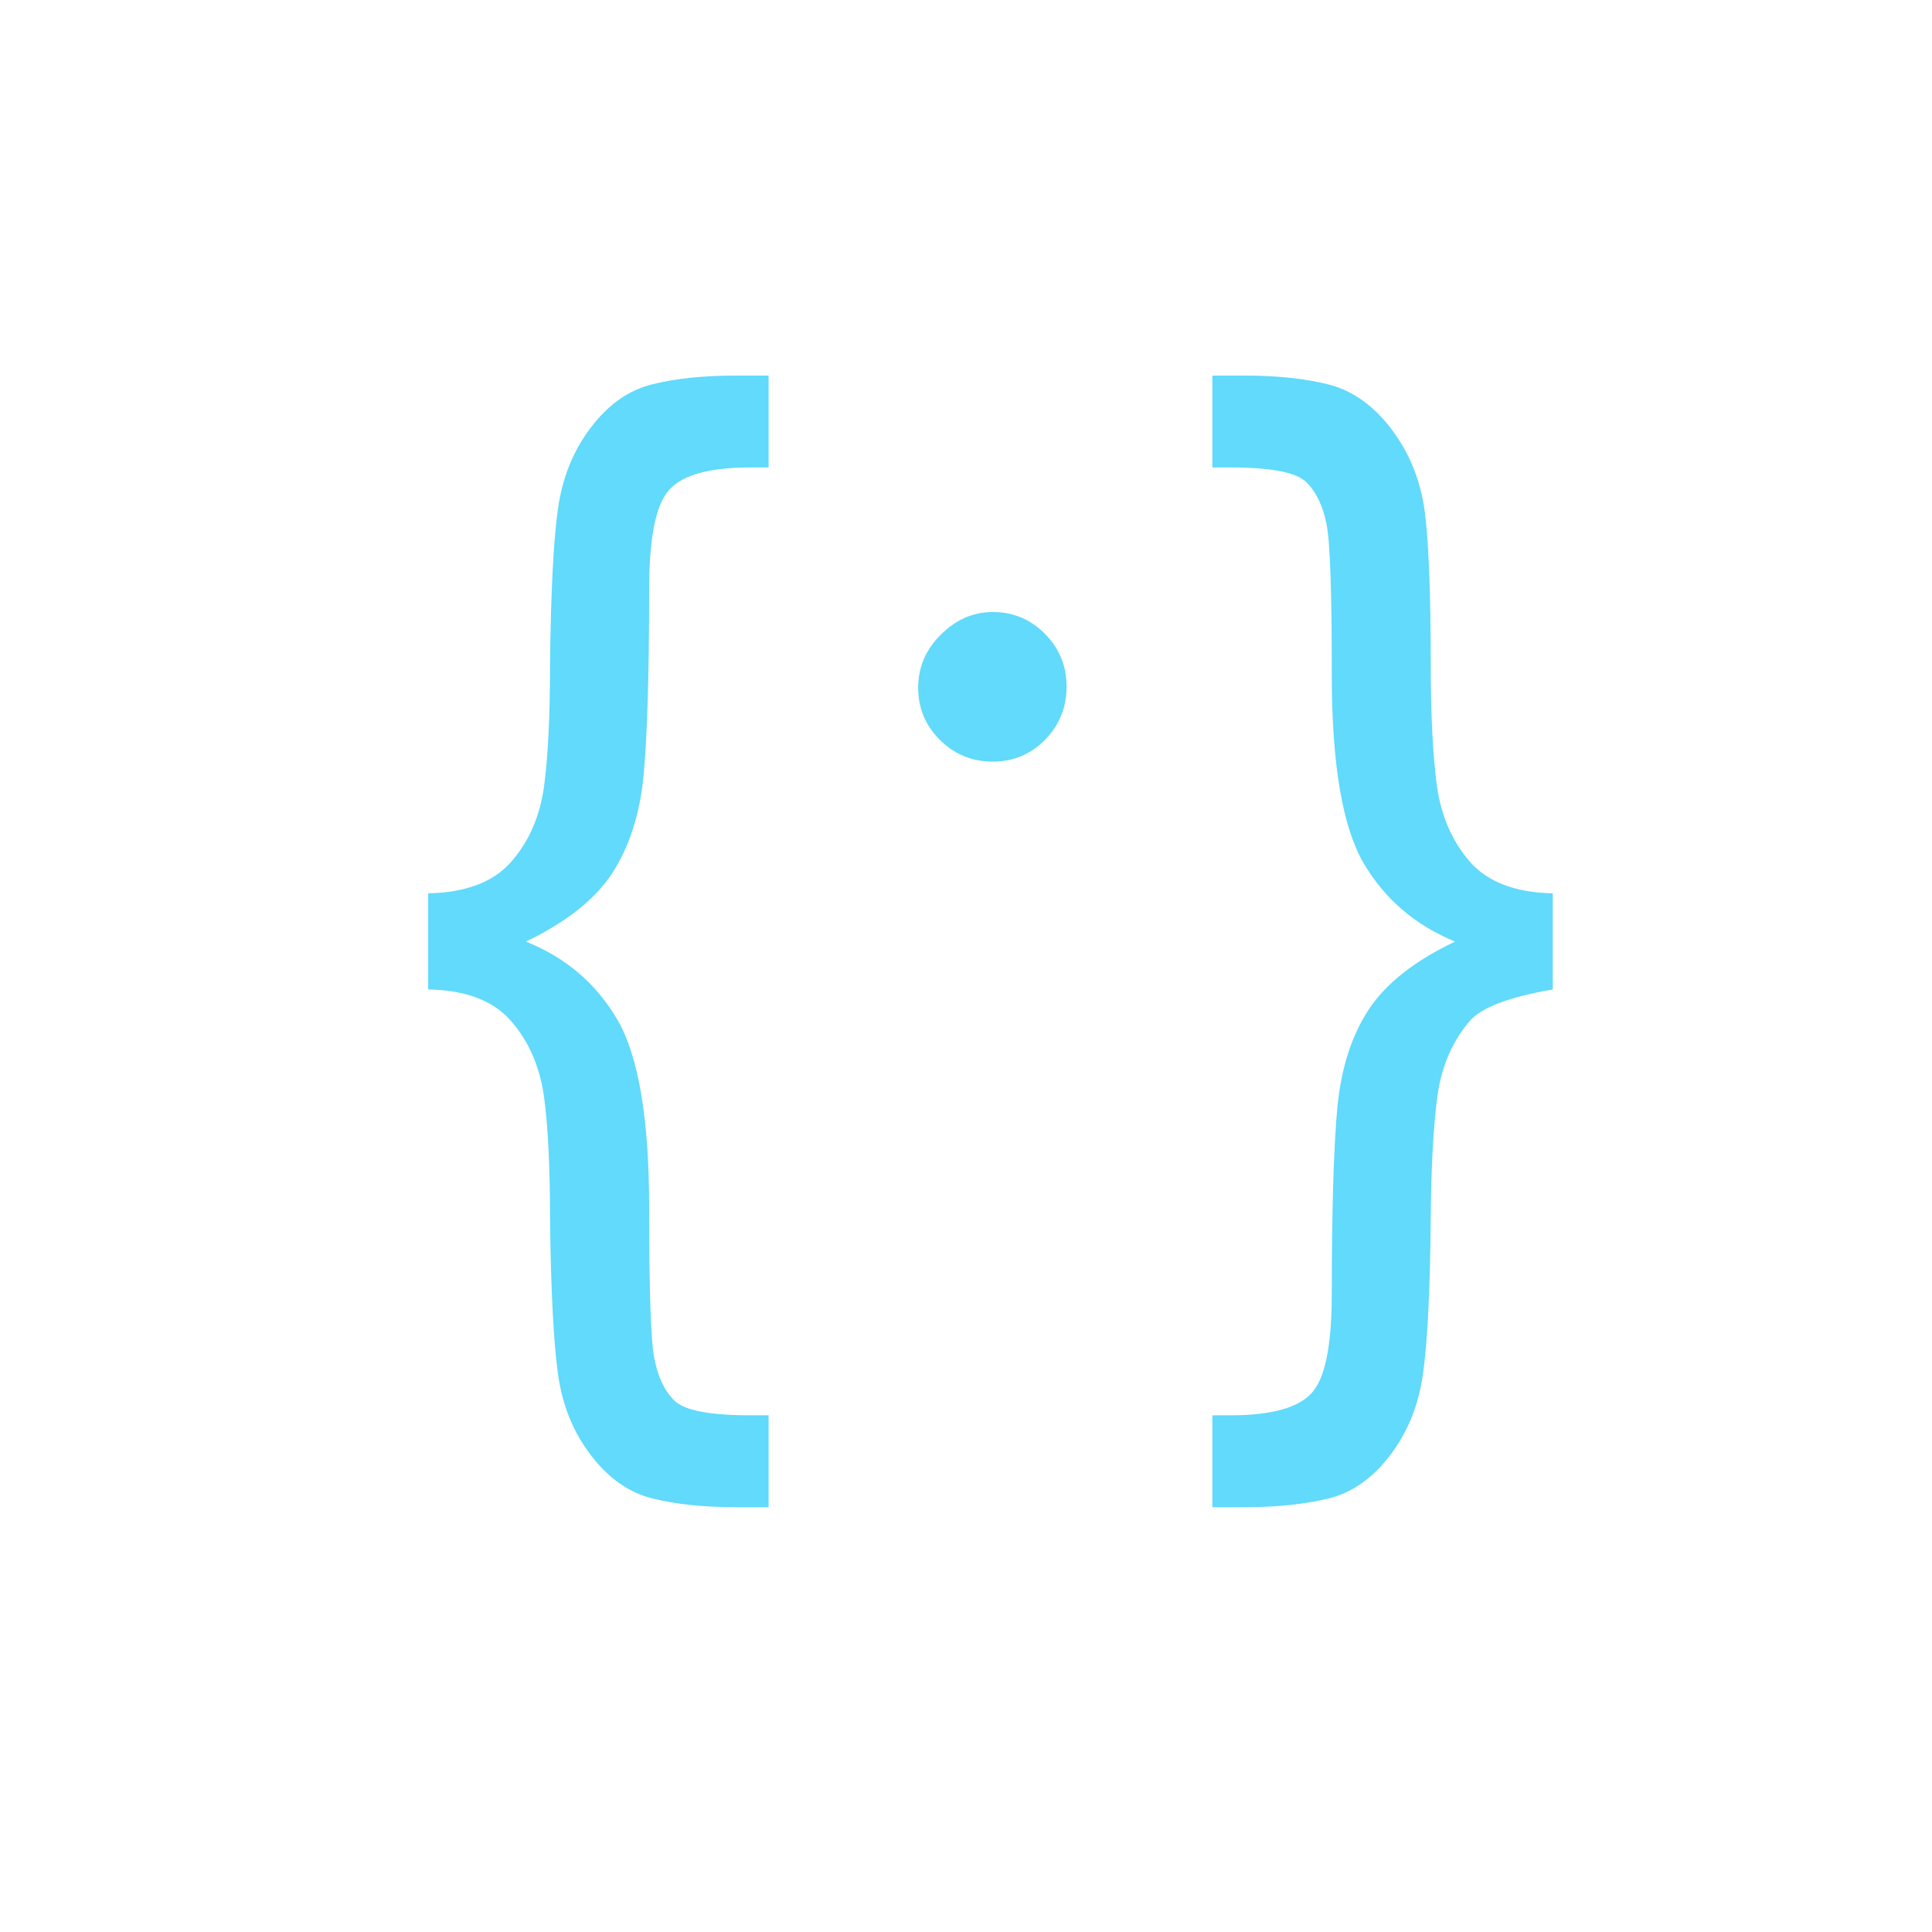 <?xml version="1.0" encoding="UTF-8" standalone="no"?>
<!DOCTYPE svg PUBLIC "-//W3C//DTD SVG 1.1//EN" "http://www.w3.org/Graphics/SVG/1.1/DTD/svg11.dtd">
<svg version="1.1" xmlns="http://www.w3.org/2000/svg" xmlns:xlink="http://www.w3.org/1999/xlink" preserveAspectRatio="xMidYMid meet" viewBox="0 0 640 640" width="640" height="640"><defs><path d="M216.31 496.42C208.51 494.55 201.72 489.82 195.93 482.3C190.06 474.77 186.33 465.78 184.87 455.39C183.4 444.93 182.47 427.68 182.2 403.43C182.2 386.52 181.54 373.13 180.21 363.27C178.81 353.34 175.21 345.02 169.35 338.29C163.49 331.5 154.3 327.97 141.84 327.77C141.84 324.58 141.84 299.11 141.84 295.93C154.3 295.66 163.49 292.2 169.35 285.47C175.21 278.81 178.81 270.48 180.21 260.63C181.54 250.7 182.2 237.31 182.2 220.4C182.47 196.35 183.34 179.17 184.8 168.77C186.2 158.45 189.8 149.46 195.59 141.8C201.39 134.07 208.18 129.28 215.97 127.34C223.77 125.35 233.09 124.41 243.88 124.41C244.6 124.41 248.17 124.41 254.61 124.41C254.61 127.45 254.61 151.81 254.61 154.85C251.01 154.85 249.01 154.85 248.61 154.85C235.16 154.85 226.23 157.25 221.77 162.18C217.24 167.04 215.04 178.03 215.04 195.22C215.04 223.73 214.38 244.37 213.18 257.1C211.91 269.82 208.45 280.54 202.85 289.2C197.19 297.86 187.67 305.45 174.21 311.91C187.53 317.24 197.59 325.9 204.58 337.89C211.51 349.88 215.04 370.6 215.04 400.1C215.04 427.35 215.57 444 216.77 450.06C217.97 456.19 220.17 460.85 223.5 464.05C226.83 467.24 235.16 468.84 248.61 468.84C249.01 468.84 251.01 468.84 254.61 468.84C254.61 471.88 254.61 496.24 254.61 499.28C248.17 499.28 244.6 499.28 243.88 499.28C233.23 499.28 224.03 498.35 216.31 496.42Z" id="dPgoTLB21"></path><path d="M216.31 496.42C208.51 494.55 201.72 489.82 195.93 482.3C190.06 474.77 186.33 465.78 184.87 455.39C183.4 444.93 182.47 427.68 182.2 403.43C182.2 386.52 181.54 373.13 180.21 363.27C178.81 353.34 175.21 345.02 169.35 338.29C163.49 331.5 154.3 327.97 141.84 327.77C141.84 324.58 141.84 299.11 141.84 295.93C154.3 295.66 163.49 292.2 169.35 285.47C175.21 278.81 178.81 270.48 180.21 260.63C181.54 250.7 182.2 237.31 182.2 220.4C182.47 196.35 183.34 179.17 184.8 168.77C186.2 158.45 189.8 149.46 195.59 141.8C201.39 134.07 208.18 129.28 215.97 127.34C223.77 125.35 233.09 124.41 243.88 124.41C244.6 124.41 248.17 124.41 254.61 124.41C254.61 127.45 254.61 151.81 254.61 154.85C251.01 154.85 249.01 154.85 248.61 154.85C235.16 154.85 226.23 157.25 221.77 162.18C217.24 167.04 215.04 178.03 215.04 195.22C215.04 223.73 214.38 244.37 213.18 257.1C211.91 269.82 208.45 280.54 202.85 289.2C197.19 297.86 187.67 305.45 174.21 311.91C187.53 317.24 197.59 325.9 204.58 337.89C211.51 349.88 215.04 370.6 215.04 400.1C215.04 427.35 215.57 444 216.77 450.06C217.97 456.19 220.17 460.85 223.5 464.05C226.83 467.24 235.16 468.84 248.61 468.84C249.01 468.84 251.01 468.84 254.61 468.84C254.61 471.88 254.61 496.24 254.61 499.28C248.17 499.28 244.6 499.28 243.88 499.28C233.23 499.28 224.03 498.35 216.31 496.42Z" id="dd3PakLCc"></path><path d="M476.21 362.74C474.88 372.46 474.08 386.05 473.95 403.43C473.75 427.41 472.88 444.53 471.41 454.86C470.02 465.18 466.42 474.24 460.62 481.9C454.83 489.56 448.04 494.42 440.24 496.35C432.38 498.28 423.12 499.28 412.33 499.28C411.62 499.28 408.04 499.28 401.61 499.28C401.61 496.24 401.61 471.88 401.61 468.84C405.21 468.84 407.2 468.84 407.6 468.84C421.06 468.84 429.98 466.38 434.45 461.52C438.98 456.65 441.17 445.66 441.17 428.61C441.17 400.04 441.84 379.32 443.04 366.6C444.31 353.81 447.7 343.15 453.36 334.49C459.03 325.84 468.55 318.31 482.01 311.91C468.68 306.45 458.63 297.73 451.63 285.8C444.71 273.82 441.17 253.03 441.17 223.53C441.17 196.35 440.64 179.7 439.44 173.7C438.24 167.64 436.05 162.98 432.72 159.72C429.39 156.45 421.06 154.85 407.6 154.85C407.2 154.85 405.21 154.85 401.61 154.85C401.61 151.81 401.61 127.45 401.61 124.41C408.04 124.41 411.62 124.41 412.33 124.41C423.12 124.41 432.45 125.41 440.31 127.41C448.17 129.48 455.1 134.41 461.02 142.26C466.95 150.12 470.55 159.12 471.95 169.31C473.28 179.43 473.95 196.48 473.95 220.4C473.95 237.18 474.68 250.5 476.01 260.43C477.41 270.28 481.01 278.61 486.87 285.4C492.73 292.13 501.85 295.66 514.38 295.93C514.38 298.05 514.38 308.66 514.38 327.77C499.95 330.25 490.8 333.72 486.93 338.16C481.14 344.89 477.61 353.08 476.21 362.74Z" id="d2BHCdBFjX"></path><path d="M476.21 362.74C474.88 372.46 474.08 386.05 473.95 403.43C473.75 427.41 472.88 444.53 471.41 454.86C470.02 465.18 466.42 474.24 460.62 481.9C454.83 489.56 448.04 494.42 440.24 496.35C432.38 498.28 423.12 499.28 412.33 499.28C411.62 499.28 408.04 499.28 401.61 499.28C401.61 496.24 401.61 471.88 401.61 468.84C405.21 468.84 407.2 468.84 407.6 468.84C421.06 468.84 429.98 466.38 434.45 461.52C438.98 456.65 441.17 445.66 441.17 428.61C441.17 400.04 441.84 379.32 443.04 366.6C444.31 353.81 447.7 343.15 453.36 334.49C459.03 325.84 468.55 318.31 482.01 311.91C468.68 306.45 458.63 297.73 451.63 285.8C444.71 273.82 441.17 253.03 441.17 223.53C441.17 196.35 440.64 179.7 439.44 173.7C438.24 167.64 436.05 162.98 432.72 159.72C429.39 156.45 421.06 154.85 407.6 154.85C407.2 154.85 405.21 154.85 401.61 154.85C401.61 151.81 401.61 127.45 401.61 124.41C408.04 124.41 411.62 124.41 412.33 124.41C423.12 124.41 432.45 125.41 440.31 127.41C448.17 129.48 455.1 134.41 461.02 142.26C466.95 150.12 470.55 159.12 471.95 169.31C473.28 179.43 473.95 196.48 473.95 220.4C473.95 237.18 474.68 250.5 476.01 260.43C477.41 270.28 481.01 278.61 486.87 285.4C492.73 292.13 501.85 295.66 514.38 295.93C514.38 298.05 514.38 308.66 514.38 327.77C499.95 330.25 490.8 333.72 486.93 338.16C481.14 344.89 477.61 353.08 476.21 362.74Z" id="d13wzMdDZo"></path><path d="M330.8 202.81L331.43 202.86L332.06 202.93L332.68 203.01L333.29 203.11L333.9 203.22L334.5 203.35L335.09 203.5L335.68 203.65L336.26 203.83L336.84 204.01L337.41 204.22L337.98 204.44L338.54 204.67L339.09 204.92L339.64 205.18L340.18 205.46L340.71 205.76L341.24 206.07L341.76 206.39L342.28 206.73L342.79 207.09L343.3 207.46L343.79 207.84L344.29 208.25L344.77 208.66L345.25 209.09L345.73 209.54L346.19 210L346.64 210.47L347.08 210.95L347.5 211.43L347.91 211.91L348.3 212.41L348.68 212.91L349.04 213.41L349.39 213.93L349.72 214.45L350.04 214.97L350.34 215.5L350.63 216.04L350.91 216.59L351.17 217.14L351.41 217.69L351.64 218.25L351.86 218.82L352.06 219.4L352.25 219.98L352.42 220.56L352.57 221.16L352.71 221.75L352.84 222.36L352.95 222.97L353.05 223.58L353.13 224.2L353.2 224.83L353.25 225.46L353.29 226.1L353.31 226.74L353.32 227.39L353.31 228.06L353.29 228.72L353.25 229.37L353.2 230.02L353.13 230.66L353.05 231.3L352.95 231.93L352.84 232.55L352.71 233.17L352.57 233.78L352.42 234.38L352.25 234.98L352.06 235.57L351.86 236.15L351.64 236.73L351.41 237.3L351.17 237.86L350.91 238.42L350.63 238.97L350.34 239.51L350.04 240.05L349.72 240.58L349.39 241.1L349.04 241.62L348.68 242.13L348.3 242.63L347.91 243.13L347.5 243.62L347.08 244.1L346.64 244.57L346.19 245.04L345.73 245.5L345.25 245.95L344.77 246.38L344.29 246.8L343.79 247.2L343.3 247.59L342.79 247.96L342.28 248.31L341.76 248.65L341.24 248.98L340.71 249.29L340.18 249.58L339.64 249.86L339.09 250.13L338.54 250.38L337.98 250.61L337.41 250.83L336.84 251.03L336.26 251.22L335.68 251.39L335.09 251.55L334.5 251.69L333.9 251.82L333.29 251.93L332.68 252.03L332.06 252.11L331.43 252.18L330.8 252.23L330.16 252.27L329.52 252.29L328.87 252.3L328.22 252.29L327.57 252.27L326.93 252.23L326.29 252.18L325.66 252.11L325.04 252.03L324.42 251.93L323.8 251.82L323.2 251.7L322.59 251.55L322 251.4L321.41 251.23L320.83 251.04L320.25 250.84L319.68 250.62L319.12 250.39L318.56 250.15L318.01 249.89L317.46 249.61L316.92 249.32L316.39 249.02L315.87 248.7L315.35 248.37L314.83 248.02L314.33 247.66L313.83 247.28L313.33 246.89L312.85 246.48L312.36 246.06L311.89 245.62L311.42 245.17L310.96 244.71L310.51 244.23L310.08 243.75L309.66 243.27L309.26 242.78L308.88 242.28L308.51 241.77L308.15 241.26L307.81 240.74L307.48 240.22L307.17 239.69L306.88 239.16L306.6 238.61L306.34 238.06L306.09 237.51L305.85 236.95L305.64 236.38L305.43 235.81L305.24 235.23L305.07 234.64L304.91 234.05L304.77 233.45L304.64 232.85L304.53 232.24L304.43 231.62L304.35 231L304.28 230.37L304.23 229.73L304.19 229.09L304.17 228.44L304.16 227.79L304.17 227.13L304.19 226.49L304.23 225.84L304.29 225.21L304.36 224.57L304.45 223.95L304.55 223.33L304.67 222.72L304.8 222.11L304.95 221.51L305.12 220.91L305.3 220.32L305.49 219.73L305.71 219.15L305.93 218.58L306.18 218.01L306.44 217.45L306.71 216.9L307 216.35L307.31 215.8L307.63 215.27L307.96 214.73L308.32 214.21L308.68 213.69L309.07 213.17L309.46 212.66L309.88 212.16L310.31 211.66L310.75 211.17L311.21 210.68L311.69 210.2L312.18 209.73L312.68 209.27L313.18 208.83L313.68 208.4L314.19 207.98L314.7 207.59L315.21 207.21L315.73 206.84L316.25 206.49L316.78 206.16L317.31 205.84L317.85 205.54L318.39 205.25L318.93 204.98L319.48 204.72L320.03 204.48L320.59 204.26L321.15 204.05L321.72 203.86L322.29 203.68L322.86 203.52L323.44 203.37L324.03 203.24L324.62 203.12L325.21 203.02L325.81 202.94L326.41 202.87L327.02 202.81L327.63 202.78L328.25 202.75L328.87 202.74L329.52 202.75L330.16 202.77L330.8 202.81Z" id="d9cmAA2rI"></path><path d="M330.8 202.81L331.43 202.86L332.06 202.93L332.68 203.01L333.29 203.11L333.9 203.22L334.5 203.35L335.09 203.5L335.68 203.65L336.26 203.83L336.84 204.01L337.41 204.22L337.98 204.44L338.54 204.67L339.09 204.92L339.64 205.18L340.18 205.46L340.71 205.76L341.24 206.07L341.76 206.39L342.28 206.73L342.79 207.09L343.3 207.46L343.79 207.84L344.29 208.25L344.77 208.66L345.25 209.09L345.73 209.54L346.19 210L346.64 210.47L347.08 210.95L347.5 211.43L347.91 211.91L348.3 212.41L348.68 212.91L349.04 213.41L349.39 213.93L349.72 214.45L350.04 214.97L350.34 215.5L350.63 216.04L350.91 216.59L351.17 217.14L351.41 217.69L351.64 218.25L351.86 218.82L352.06 219.4L352.25 219.98L352.42 220.56L352.57 221.16L352.71 221.75L352.84 222.36L352.95 222.97L353.05 223.58L353.13 224.2L353.2 224.83L353.25 225.46L353.29 226.1L353.31 226.74L353.32 227.39L353.31 228.06L353.29 228.72L353.25 229.37L353.2 230.02L353.13 230.66L353.05 231.3L352.95 231.93L352.84 232.55L352.71 233.17L352.57 233.78L352.42 234.38L352.25 234.98L352.06 235.57L351.86 236.15L351.64 236.73L351.41 237.3L351.17 237.86L350.91 238.42L350.63 238.97L350.34 239.51L350.04 240.05L349.72 240.58L349.39 241.1L349.04 241.62L348.68 242.13L348.3 242.63L347.91 243.13L347.5 243.62L347.08 244.1L346.64 244.57L346.19 245.04L345.73 245.5L345.25 245.95L344.77 246.38L344.29 246.8L343.79 247.2L343.3 247.59L342.79 247.96L342.28 248.31L341.76 248.65L341.24 248.98L340.71 249.29L340.18 249.58L339.64 249.86L339.09 250.13L338.54 250.38L337.98 250.61L337.41 250.83L336.84 251.03L336.26 251.22L335.68 251.39L335.09 251.55L334.5 251.69L333.9 251.82L333.29 251.93L332.68 252.03L332.06 252.11L331.43 252.18L330.8 252.23L330.16 252.27L329.52 252.29L328.87 252.3L328.22 252.29L327.57 252.27L326.93 252.23L326.29 252.18L325.66 252.11L325.04 252.03L324.42 251.93L323.8 251.82L323.2 251.7L322.59 251.55L322 251.4L321.41 251.23L320.83 251.04L320.25 250.84L319.68 250.62L319.12 250.39L318.56 250.15L318.01 249.89L317.46 249.61L316.92 249.32L316.39 249.02L315.87 248.7L315.35 248.37L314.83 248.02L314.33 247.66L313.83 247.28L313.33 246.89L312.85 246.48L312.36 246.06L311.89 245.62L311.42 245.17L310.96 244.71L310.51 244.23L310.08 243.75L309.66 243.27L309.26 242.78L308.88 242.28L308.51 241.77L308.15 241.26L307.81 240.74L307.48 240.22L307.17 239.69L306.88 239.16L306.6 238.61L306.34 238.06L306.09 237.51L305.85 236.95L305.64 236.38L305.43 235.81L305.24 235.23L305.07 234.64L304.91 234.05L304.77 233.45L304.64 232.85L304.53 232.24L304.43 231.62L304.35 231L304.28 230.37L304.23 229.73L304.19 229.09L304.17 228.44L304.16 227.79L304.17 227.13L304.19 226.49L304.23 225.84L304.29 225.21L304.36 224.57L304.45 223.95L304.55 223.33L304.67 222.72L304.8 222.11L304.95 221.51L305.12 220.91L305.3 220.32L305.49 219.73L305.71 219.15L305.93 218.58L306.18 218.01L306.44 217.45L306.71 216.9L307 216.35L307.31 215.8L307.63 215.27L307.96 214.73L308.32 214.21L308.68 213.69L309.07 213.17L309.46 212.66L309.88 212.16L310.31 211.66L310.75 211.17L311.21 210.68L311.69 210.2L312.18 209.73L312.68 209.27L313.18 208.83L313.68 208.4L314.19 207.98L314.7 207.59L315.21 207.21L315.73 206.84L316.25 206.49L316.78 206.16L317.31 205.84L317.85 205.54L318.39 205.25L318.93 204.98L319.48 204.72L320.03 204.48L320.59 204.26L321.15 204.05L321.72 203.86L322.29 203.68L322.86 203.52L323.44 203.37L324.03 203.24L324.62 203.12L325.21 203.02L325.81 202.94L326.41 202.87L327.02 202.81L327.63 202.78L328.25 202.75L328.87 202.74L329.52 202.75L330.16 202.77L330.8 202.81Z" id="f1tGKY3jxi"></path><path d="M396.67 -710L396.67 -710L390 -710L396.67 -710Z" id="b6dQklSlz"></path></defs><g><g><g><use xlink:href="#dPgoTLB21" opacity="1" fill="#000000" fill-opacity="0"></use><g><use xlink:href="#dPgoTLB21" opacity="1" fill-opacity="0" stroke="#000000" stroke-width="1" stroke-opacity="0"></use></g></g><g><use xlink:href="#dd3PakLCc" opacity="1" fill="#61dafb" fill-opacity="1"></use><g><use xlink:href="#dd3PakLCc" opacity="1" fill-opacity="0" stroke="#000000" stroke-width="1" stroke-opacity="0"></use></g></g><g><use xlink:href="#d2BHCdBFjX" opacity="1" fill="#61dafb" fill-opacity="1"></use><g><use xlink:href="#d2BHCdBFjX" opacity="1" fill-opacity="0" stroke="#000000" stroke-width="1" stroke-opacity="0"></use></g></g><g><use xlink:href="#d13wzMdDZo" opacity="1" fill="#000000" fill-opacity="0"></use><g><use xlink:href="#d13wzMdDZo" opacity="1" fill-opacity="0" stroke="#000000" stroke-width="1" stroke-opacity="0"></use></g></g><g><use xlink:href="#d9cmAA2rI" opacity="1" fill="#61dafb" fill-opacity="1"></use><g><use xlink:href="#d9cmAA2rI" opacity="1" fill-opacity="0" stroke="#000000" stroke-width="1" stroke-opacity="0"></use></g></g><g><use xlink:href="#f1tGKY3jxi" opacity="1" fill="#000000" fill-opacity="0"></use><g><use xlink:href="#f1tGKY3jxi" opacity="1" fill-opacity="0" stroke="#000000" stroke-width="1" stroke-opacity="0"></use></g></g><g><use xlink:href="#b6dQklSlz" opacity="1" fill="#264c59" fill-opacity="1"></use></g></g></g></svg>